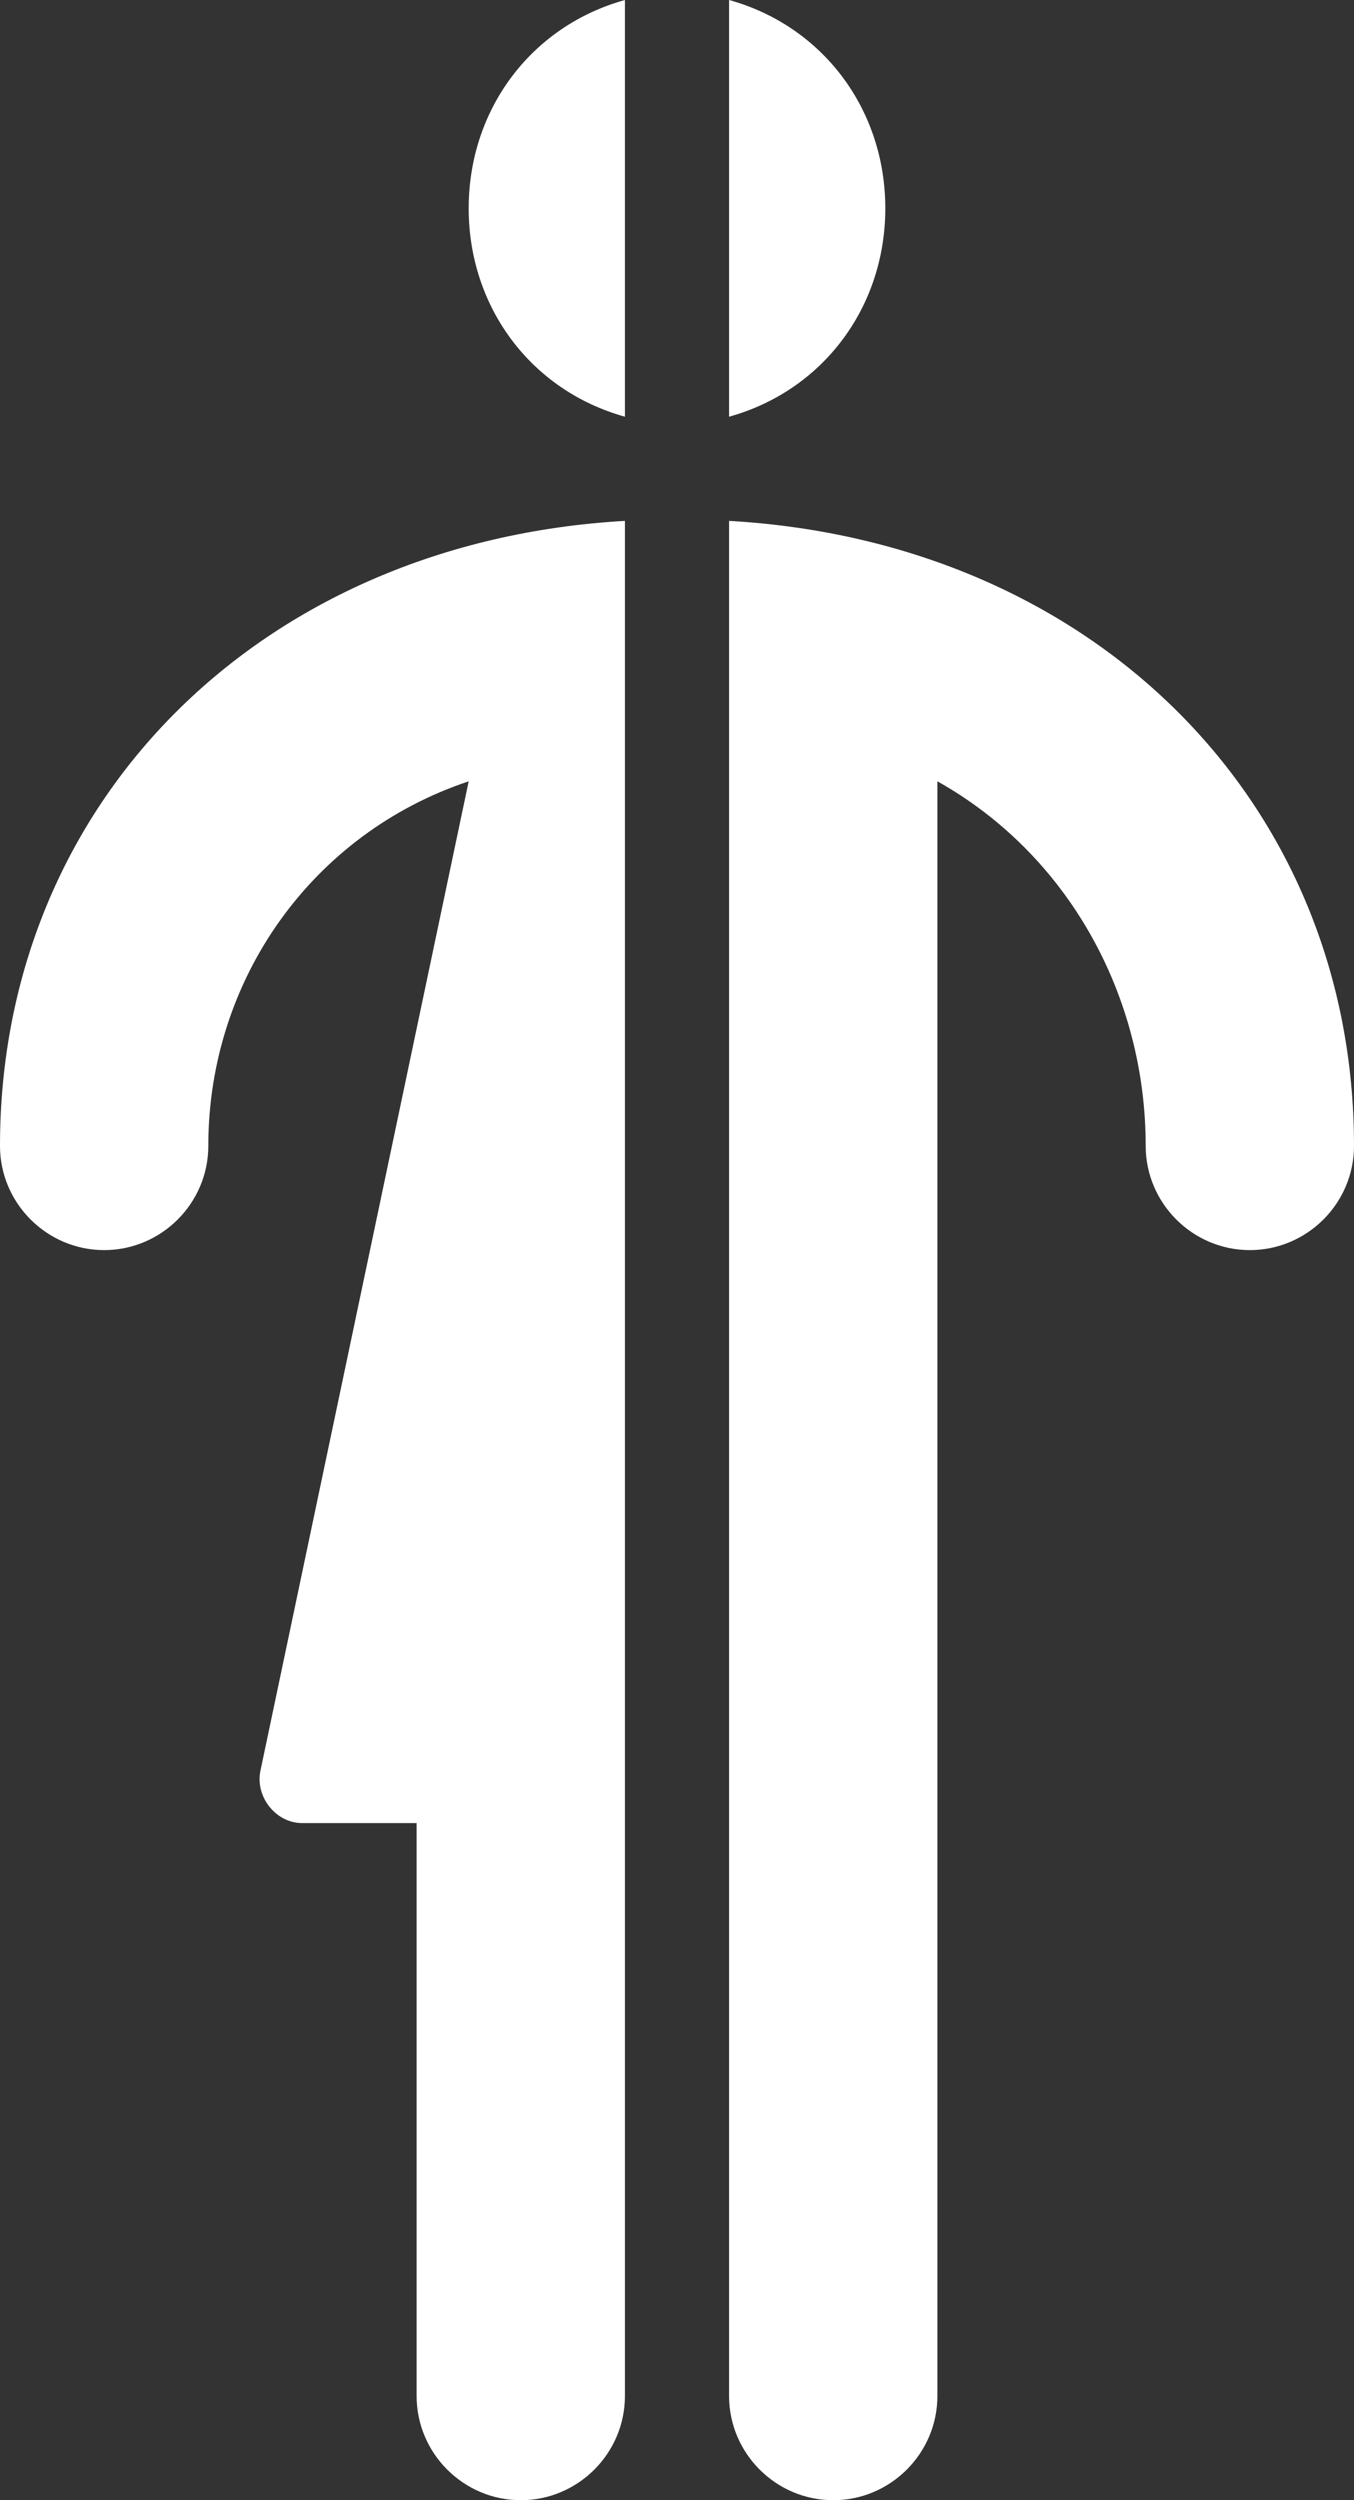 <?xml version="1.0" encoding="utf-8"?>
<!-- Generator: Adobe Illustrator 25.0.0, SVG Export Plug-In . SVG Version: 6.00 Build 0)  -->
<svg version="1.1" id="Layer_1" xmlns="http://www.w3.org/2000/svg" xmlns:xlink="http://www.w3.org/1999/xlink" x="0px" y="0px"
	 viewBox="0 0 26 48" style="enable-background:new 0 0 26 48;" xml:space="preserve">
<rect x="0" y="0" width="26" height="48" fill="#333333" stroke="none"/>
<style type="text/css">
	.st0{fill:#fff;}
</style>
<g id="Layer_2_1_">
	<g id="Icons">
		<path class="st0" d="M0,22c0,1.1,0.9,2,2,2s2-0.9,2-2c0-3.2,2-6,5-7L5,34c-0.1,0.5,0.3,1,0.8,1c0.1,0,0.1,0,0.2,0h2v11
			c0,1.1,0.9,2,2,2s2-0.9,2-2V10C5,10.4,0,15.4,0,22z"/>
		<path class="st0" d="M9,4c0,1.9,1.2,3.5,3,4V0C10.2,0.5,9,2.1,9,4z"/>
		<path class="st0" d="M14,10v36c0,1.1,0.9,2,2,2s2-0.9,2-2V15c2.5,1.4,4,4.1,4,7c0,1.1,0.9,2,2,2s2-0.9,2-2C26,15.4,21,10.4,14,10z
			"/>
		<path class="st0" d="M17,4c0-1.9-1.2-3.5-3-4v8C15.8,7.5,17,5.9,17,4z"/>
	</g>
</g>
</svg>
